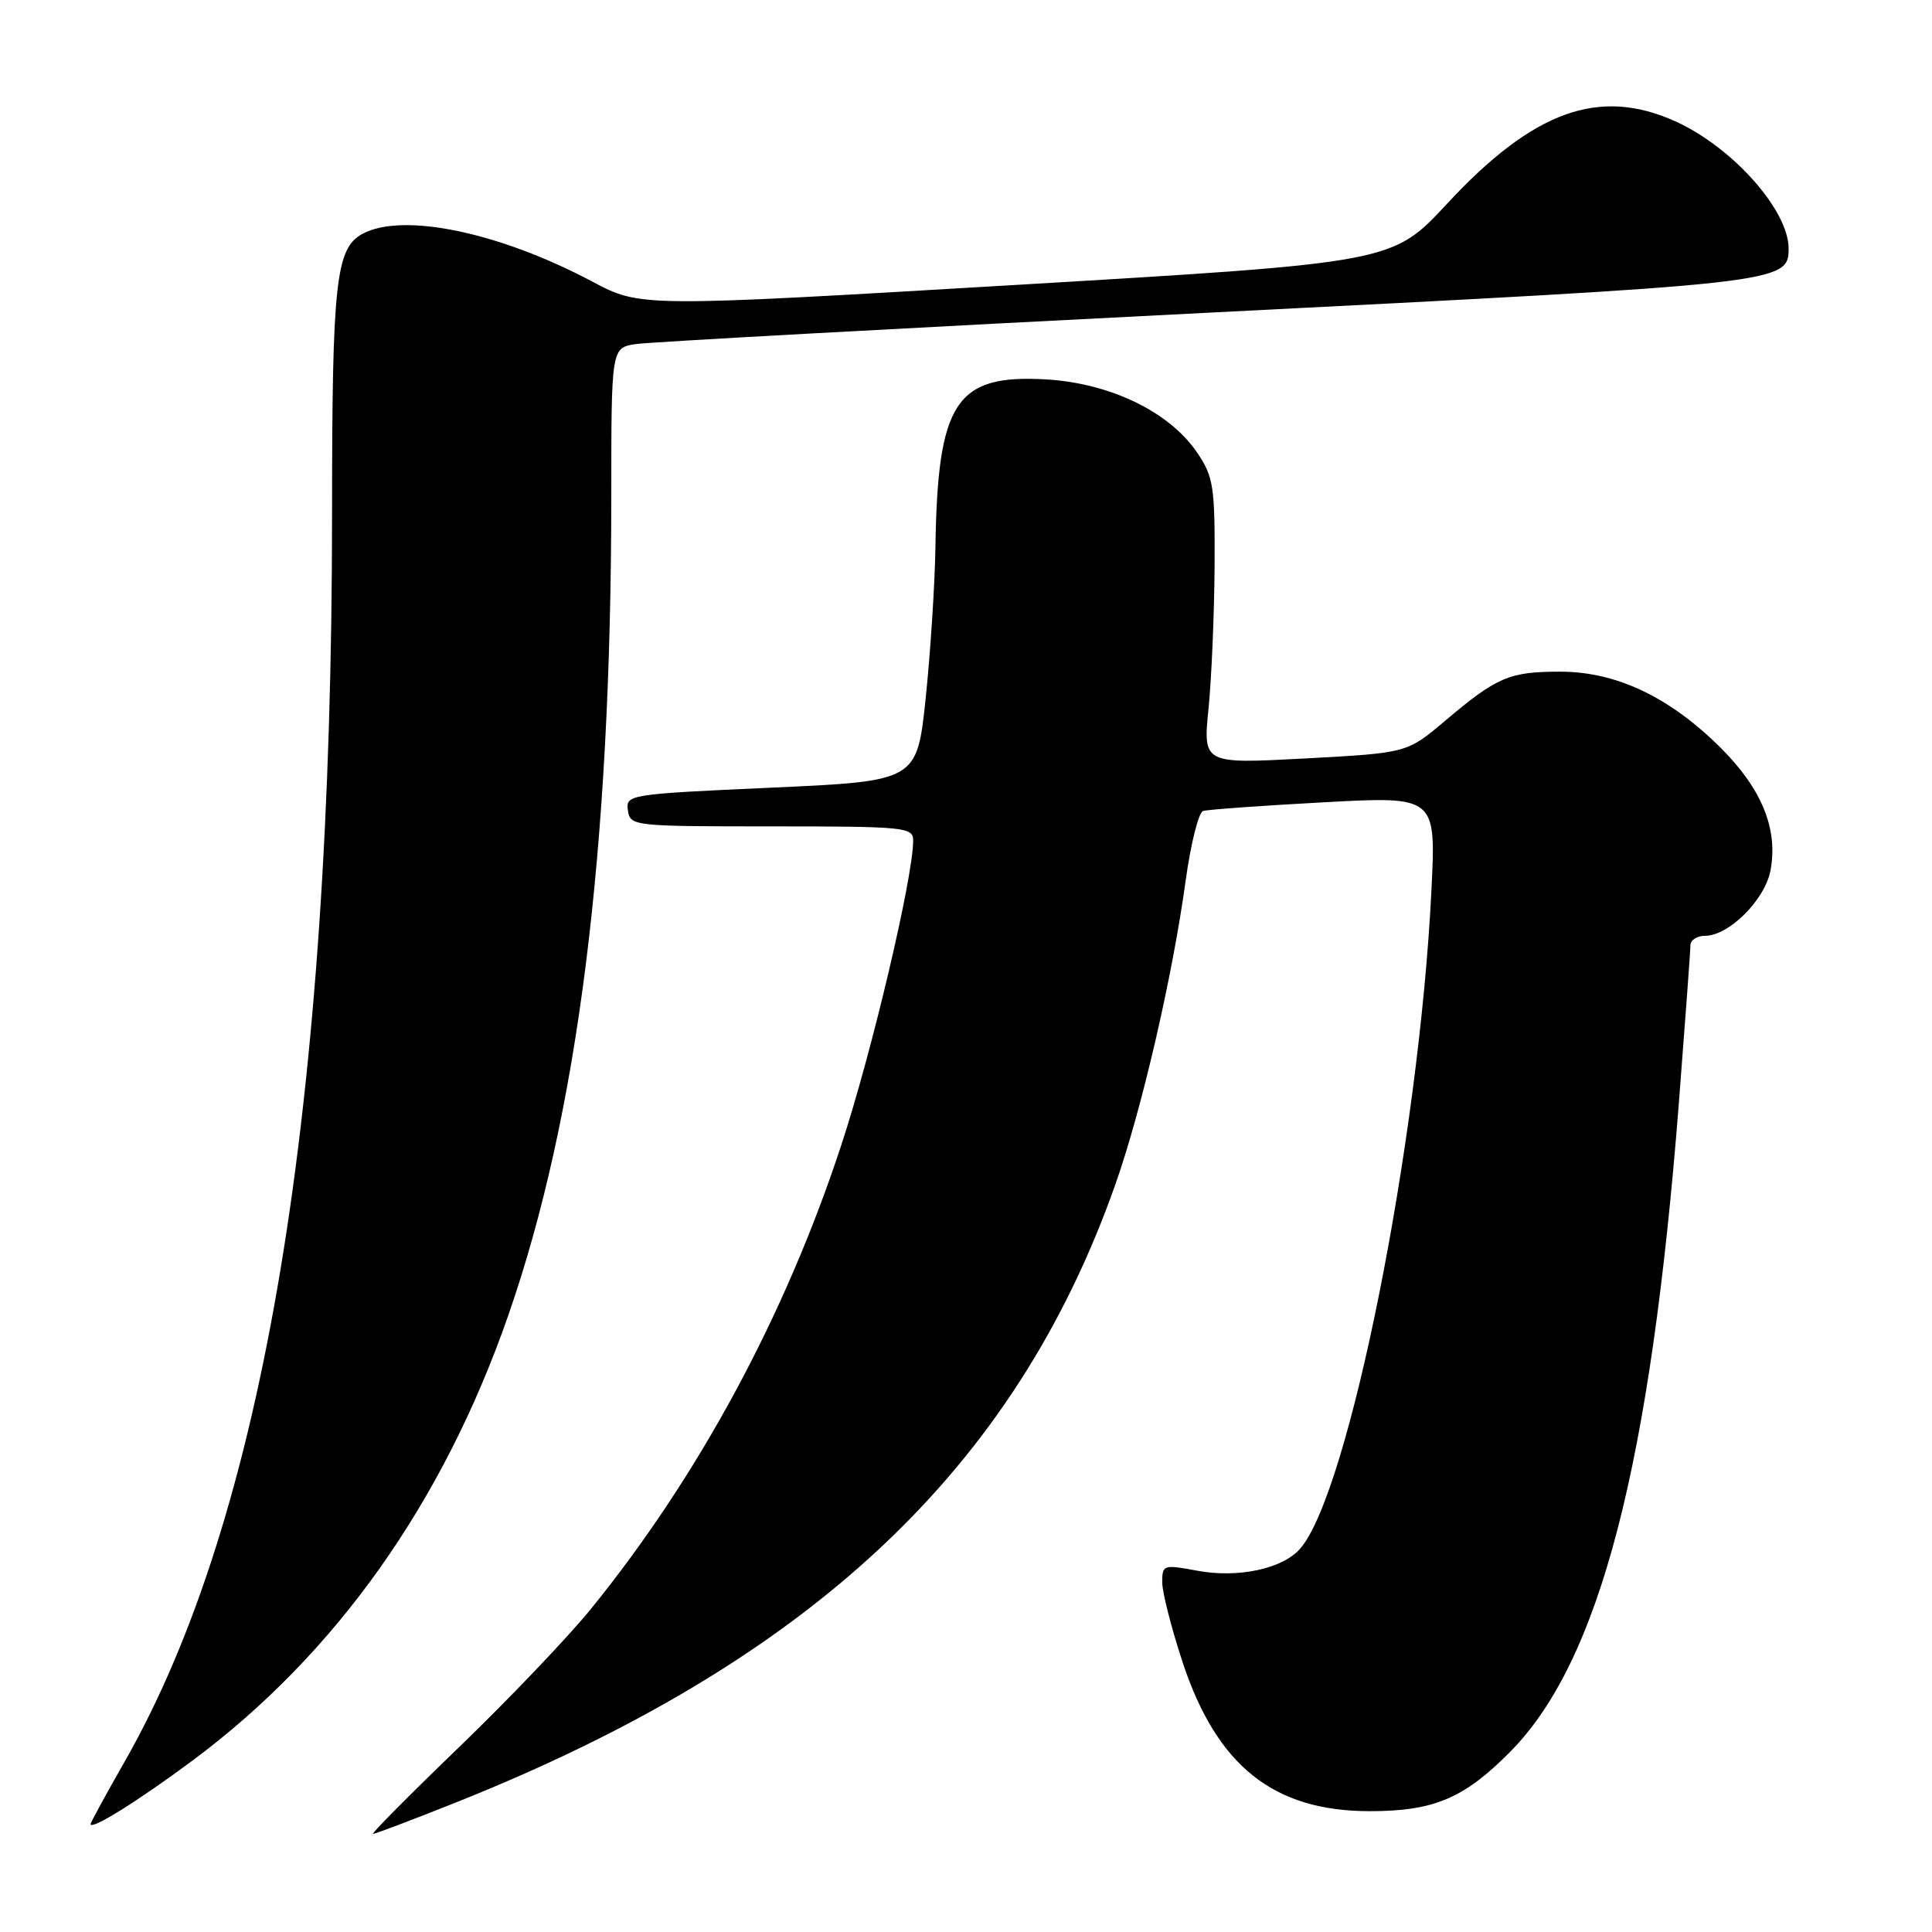 <?xml version="1.0" encoding="UTF-8" standalone="no"?>
<!DOCTYPE svg PUBLIC "-//W3C//DTD SVG 1.1//EN" "http://www.w3.org/Graphics/SVG/1.1/DTD/svg11.dtd" >
<svg xmlns="http://www.w3.org/2000/svg" xmlns:xlink="http://www.w3.org/1999/xlink" version="1.1" viewBox="0 0 256 256">
 <g >
 <path fill="currentColor"
d=" M 60.23 238.91 C 107.34 220.15 134.45 194.77 147.80 156.92 C 151.29 147.02 155.36 129.42 157.11 116.66 C 157.78 111.79 158.82 107.66 159.41 107.46 C 160.01 107.27 167.20 106.75 175.39 106.31 C 190.29 105.50 190.29 105.50 189.67 118.00 C 188.03 151.28 178.70 197.99 172.24 205.25 C 169.90 207.89 164.02 209.13 158.65 208.13 C 154.16 207.29 154.00 207.34 154.00 209.66 C 154.00 210.99 155.22 215.75 156.70 220.25 C 161.25 234.01 168.76 239.99 181.50 239.99 C 189.99 239.99 193.99 238.30 200.09 232.14 C 211.97 220.16 218.72 194.17 222.47 146.00 C 223.30 135.28 223.99 125.94 223.99 125.25 C 224.00 124.56 224.87 124.00 225.92 124.00 C 229.09 124.00 233.86 119.24 234.60 115.34 C 235.62 109.87 233.48 104.58 228.05 99.14 C 221.28 92.38 214.19 89.00 206.74 89.00 C 199.99 89.00 198.37 89.69 191.47 95.52 C 186.45 99.77 186.45 99.77 172.93 100.50 C 159.40 101.22 159.40 101.22 160.14 93.86 C 160.54 89.81 160.90 81.32 160.94 74.98 C 160.99 64.44 160.80 63.17 158.61 59.95 C 154.95 54.56 147.08 50.76 138.57 50.27 C 126.65 49.59 124.24 53.24 123.95 72.50 C 123.87 77.45 123.29 86.45 122.66 92.50 C 121.50 103.50 121.50 103.50 102.20 104.37 C 83.30 105.22 82.90 105.29 83.20 107.37 C 83.49 109.46 83.88 109.50 102.25 109.50 C 119.92 109.50 121.00 109.61 121.00 111.37 C 121.00 116.23 115.52 139.46 111.46 151.78 C 104.01 174.42 92.56 195.62 78.28 213.22 C 75.28 216.91 67.45 225.12 60.87 231.47 C 54.29 237.81 49.14 243.00 49.43 243.00 C 49.72 243.00 54.58 241.16 60.23 238.91 Z  M 25.58 233.23 C 44.53 219.12 58.70 199.13 67.34 174.32 C 76.59 147.74 80.98 112.84 81.00 65.80 C 81.00 46.09 81.00 46.09 84.25 45.59 C 86.04 45.32 120.12 43.45 160.00 41.44 C 236.26 37.59 237.00 37.51 237.00 32.93 C 237.00 27.85 229.55 19.49 222.00 16.08 C 211.90 11.52 203.19 14.66 191.75 26.99 C 184.50 34.80 184.50 34.80 134.68 37.75 C 84.87 40.70 84.87 40.70 78.50 37.32 C 66.17 30.77 53.40 28.11 48.04 30.98 C 44.49 32.88 44.00 37.39 44.00 67.92 C 44.00 146.79 34.99 201.04 16.52 233.42 C 14.03 237.78 12.00 241.50 12.00 241.70 C 12.00 242.57 18.32 238.63 25.58 233.23 Z "/>
</g>
</svg>
